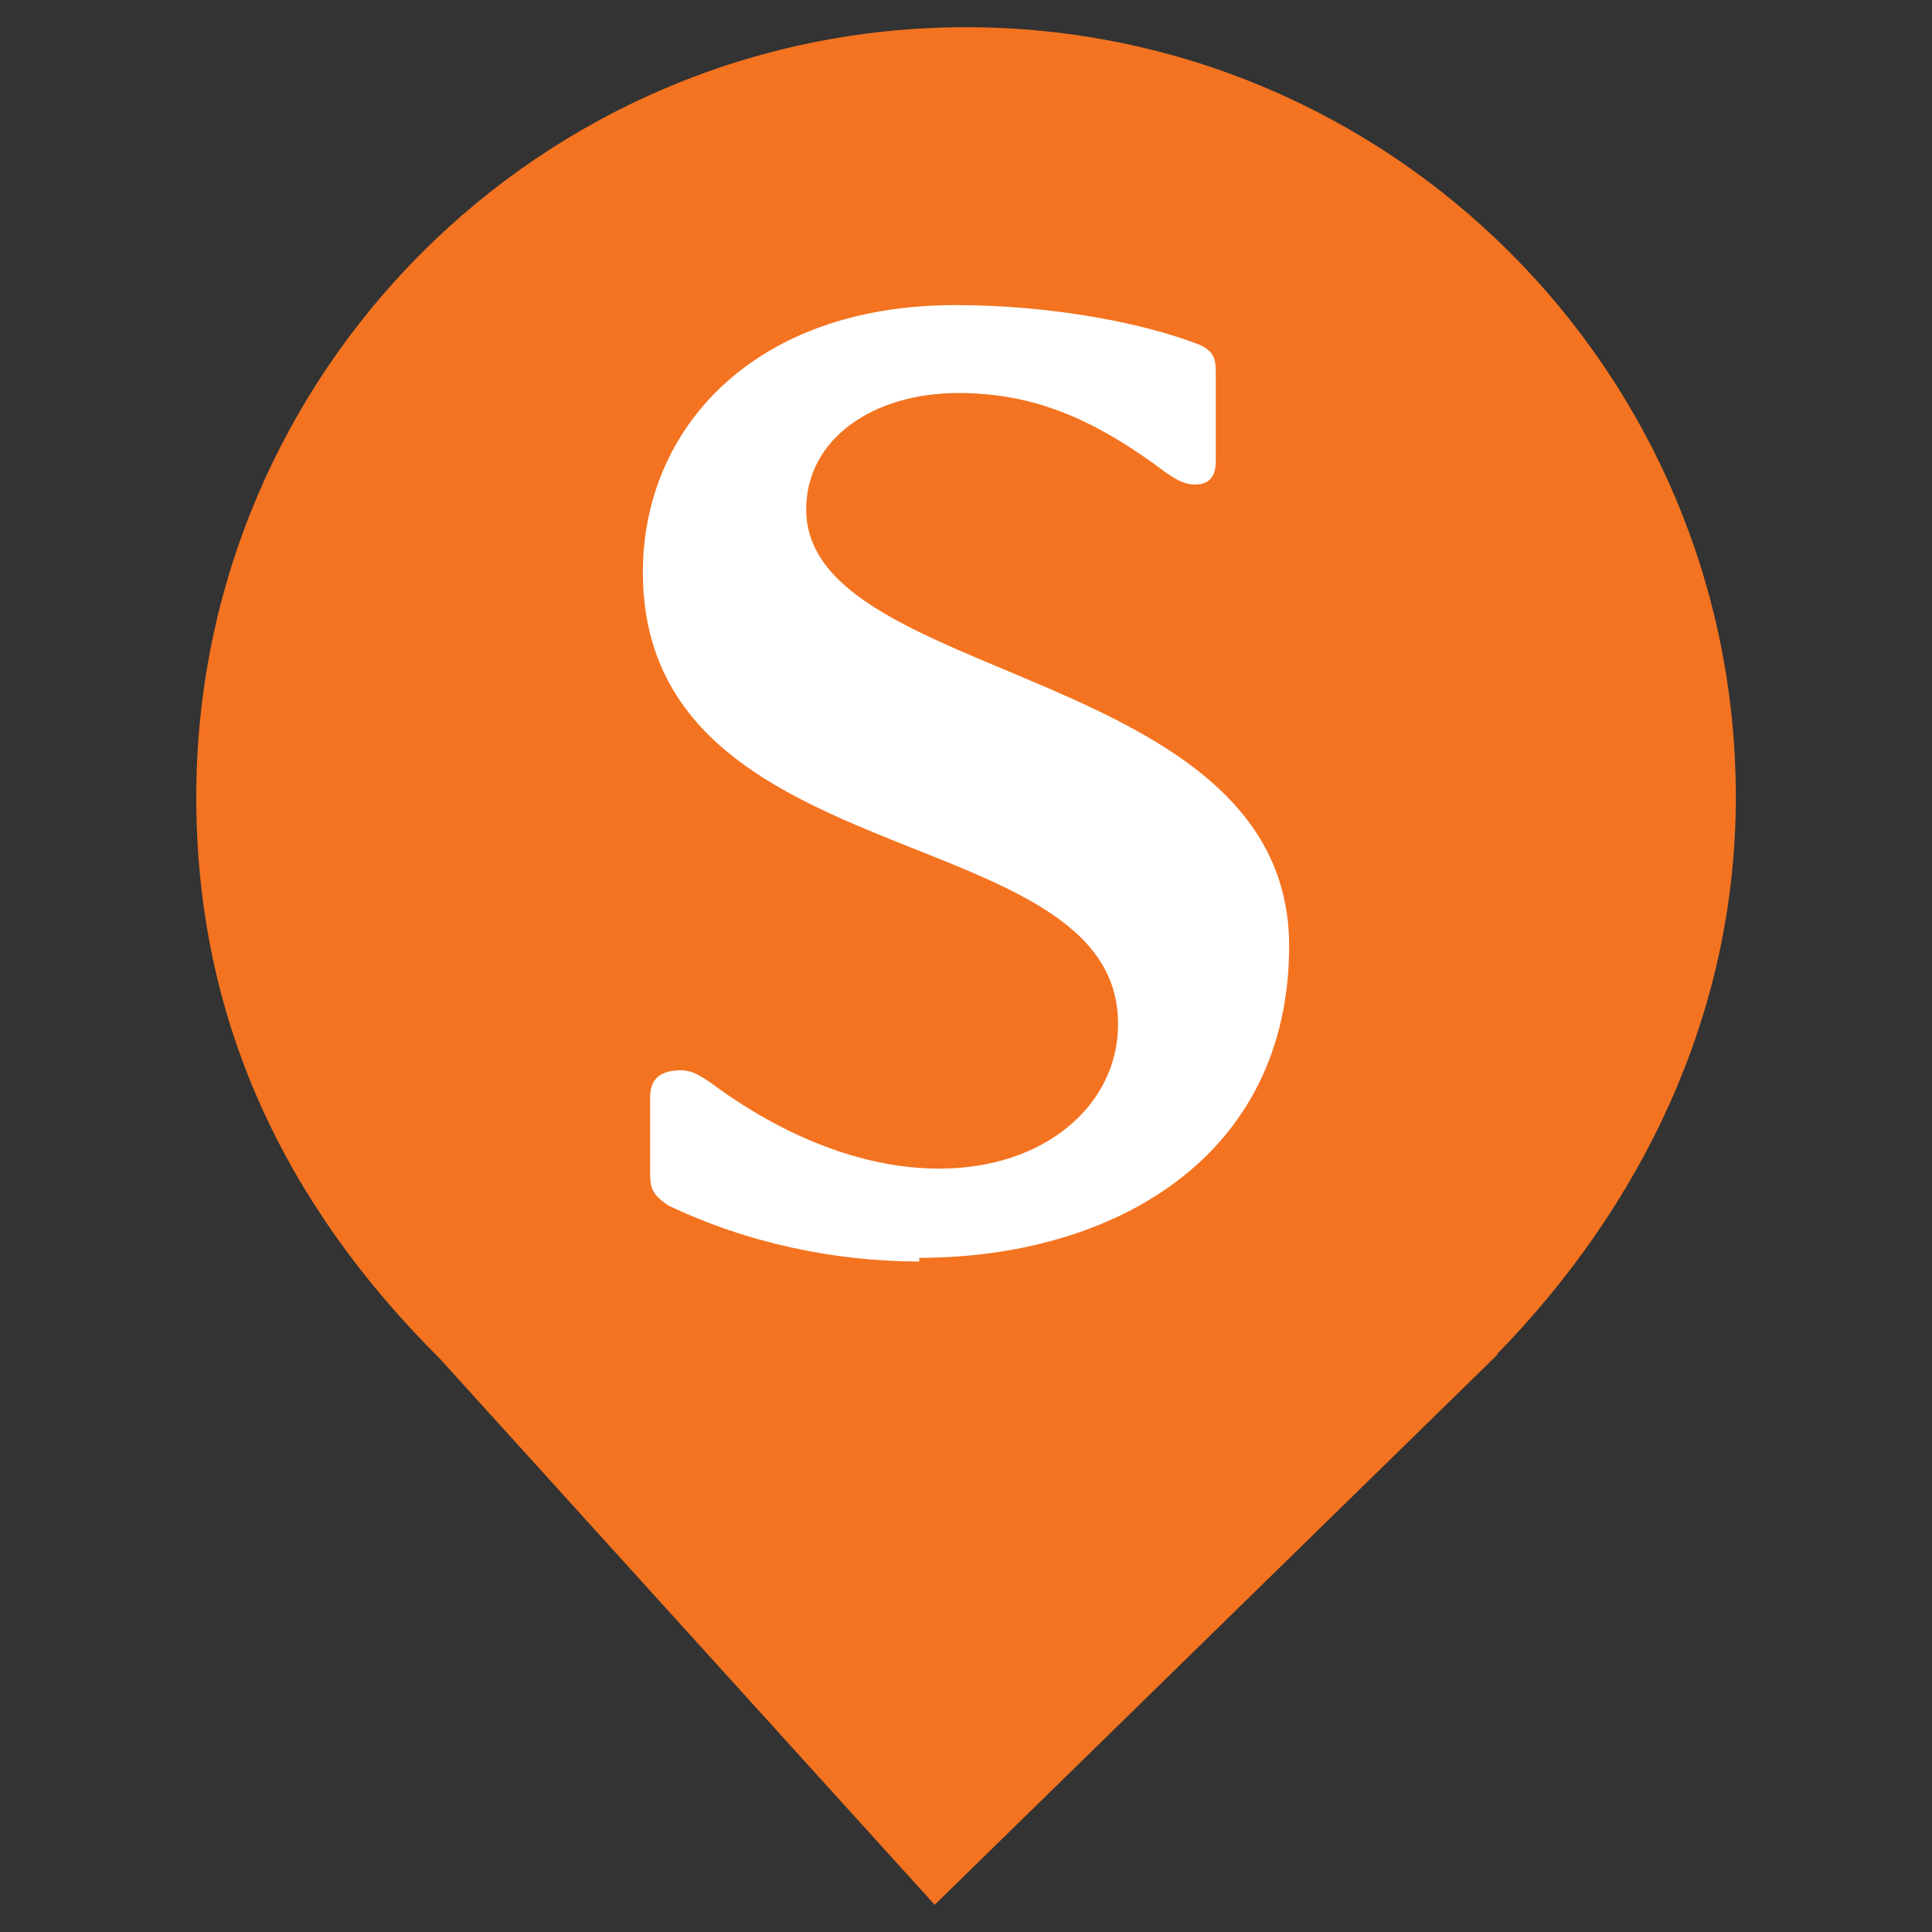 <?xml version="1.0" encoding="UTF-8" standalone="no"?><!-- Generator: Gravit.io --><svg xmlns="http://www.w3.org/2000/svg" xmlns:xlink="http://www.w3.org/1999/xlink" style="isolation:isolate" viewBox="0 0 24 24" width="24pt" height="24pt"><rect x="0" y="0" width="24" height="24" fill="#333333" stroke="none"/><defs><clipPath id="_clipPath_uLcmS2JxA7VIHblk7l6YMeLX79Y8G7Ae"><rect width="24" height="24"/></clipPath></defs><g clip-path="url(#_clipPath_uLcmS2JxA7VIHblk7l6YMeLX79Y8G7Ae)"><clipPath id="_clipPath_LcaBA5IhOQefD4brEOUO9CVqEJPY7yH2"><rect x="0" y="0" width="24" height="24" transform="matrix(1,0,0,1,0,0)" fill="rgb(255,255,255)"/></clipPath><g clip-path="url(#_clipPath_LcaBA5IhOQefD4brEOUO9CVqEJPY7yH2)"><g><path d=" M 18.593 16.825 C 20.37 15.006 21.563 12.624 21.563 9.901 C 21.563 4.623 17.278 0.338 12 0.338 C 6.722 0.338 2.438 4.623 2.438 9.901 C 2.438 12.657 3.526 14.954 5.474 16.888 L 5.473 16.888 L 11.611 23.662 L 18.605 16.825 L 18.593 16.825 Z " fill="rgb(244,115,32)"/></g></g><clipPath id="_clipPath_OrqCkZaOqAjNRSqPwWPrUlWfHRCe8FY6"><rect x="2.769" y="0" width="18.462" height="24" transform="matrix(1,0,0,1,0,0)" fill="rgb(255,255,255)"/></clipPath><g clip-path="url(#_clipPath_OrqCkZaOqAjNRSqPwWPrUlWfHRCe8FY6)"><g><path d=" M 11.42 15.671 C 10.367 15.671 9.272 15.439 8.301 14.974 C 8.112 14.845 8.076 14.768 8.076 14.587 L 8.076 13.639 C 8.076 13.466 8.136 13.296 8.456 13.296 C 8.626 13.296 8.74 13.386 8.983 13.562 C 9.956 14.241 10.883 14.517 11.668 14.517 C 12.99 14.517 13.889 13.716 13.889 12.725 C 13.899 10.135 7.986 10.928 7.986 7.106 C 7.986 5.337 9.349 3.79 11.867 3.79 C 13.119 3.79 14.256 4.03 14.896 4.281 C 15.069 4.358 15.103 4.446 15.103 4.622 L 15.103 5.719 C 15.103 5.887 15.051 6.019 14.844 6.019 C 14.677 6.019 14.542 5.915 14.333 5.76 C 13.576 5.218 12.853 4.882 11.906 4.882 C 10.847 4.882 10.015 5.451 10.015 6.328 C 10.015 8.498 16.014 8.265 16.014 11.751 C 16.014 14.385 13.819 15.625 11.418 15.625" fill="rgb(255,255,255)"/></g></g></g></svg>